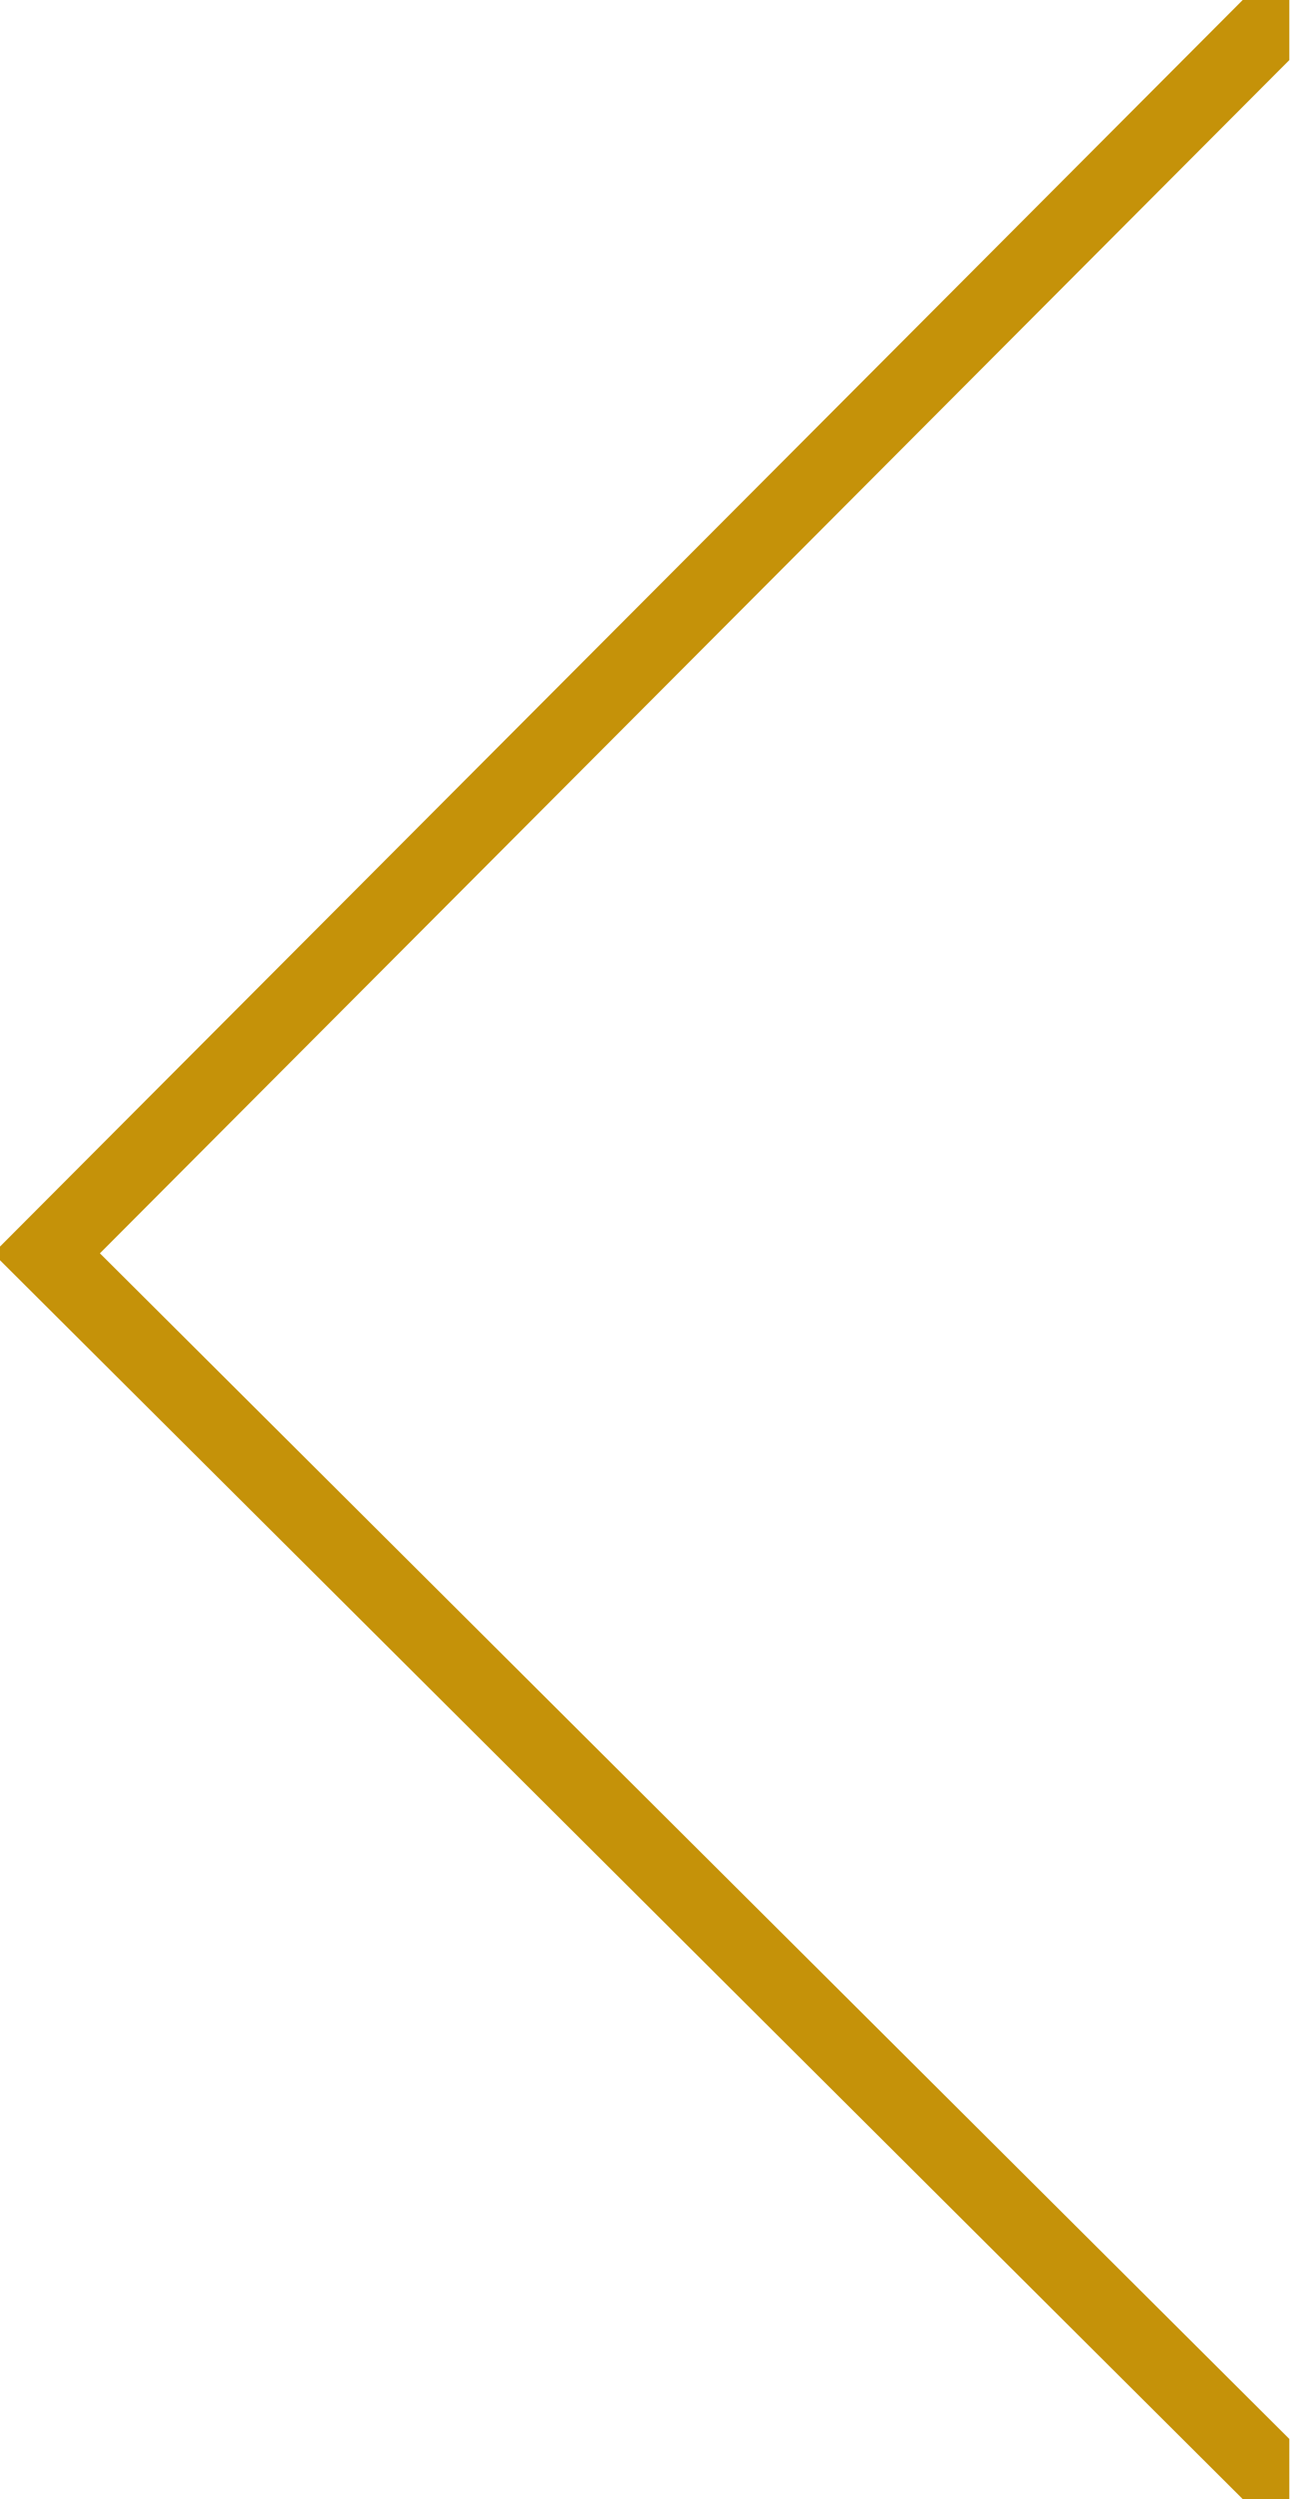 <?xml version="1.0" encoding="utf-8"?>
<!-- Generator: Adobe Illustrator 16.0.0, SVG Export Plug-In . SVG Version: 6.00 Build 0)  -->
<!DOCTYPE svg PUBLIC "-//W3C//DTD SVG 1.1//EN" "http://www.w3.org/Graphics/SVG/1.1/DTD/svg11.dtd">
<svg version="1.1" id="Capa_1" xmlns="http://www.w3.org/2000/svg" xmlns:xlink="http://www.w3.org/1999/xlink" x="0px" y="0px"
	 width="25.557px" height="49.398px" viewBox="0 0 25.557 49.398" enable-background="new 0 0 25.557 49.398" xml:space="preserve">
<polygon fill="#C59209" points="25.484,1.188 25.484,-0.924 -0.135,24.776 25.484,50.316 25.484,48.209 1.975,24.774 25.338,1.334 
	"/>
</svg>
